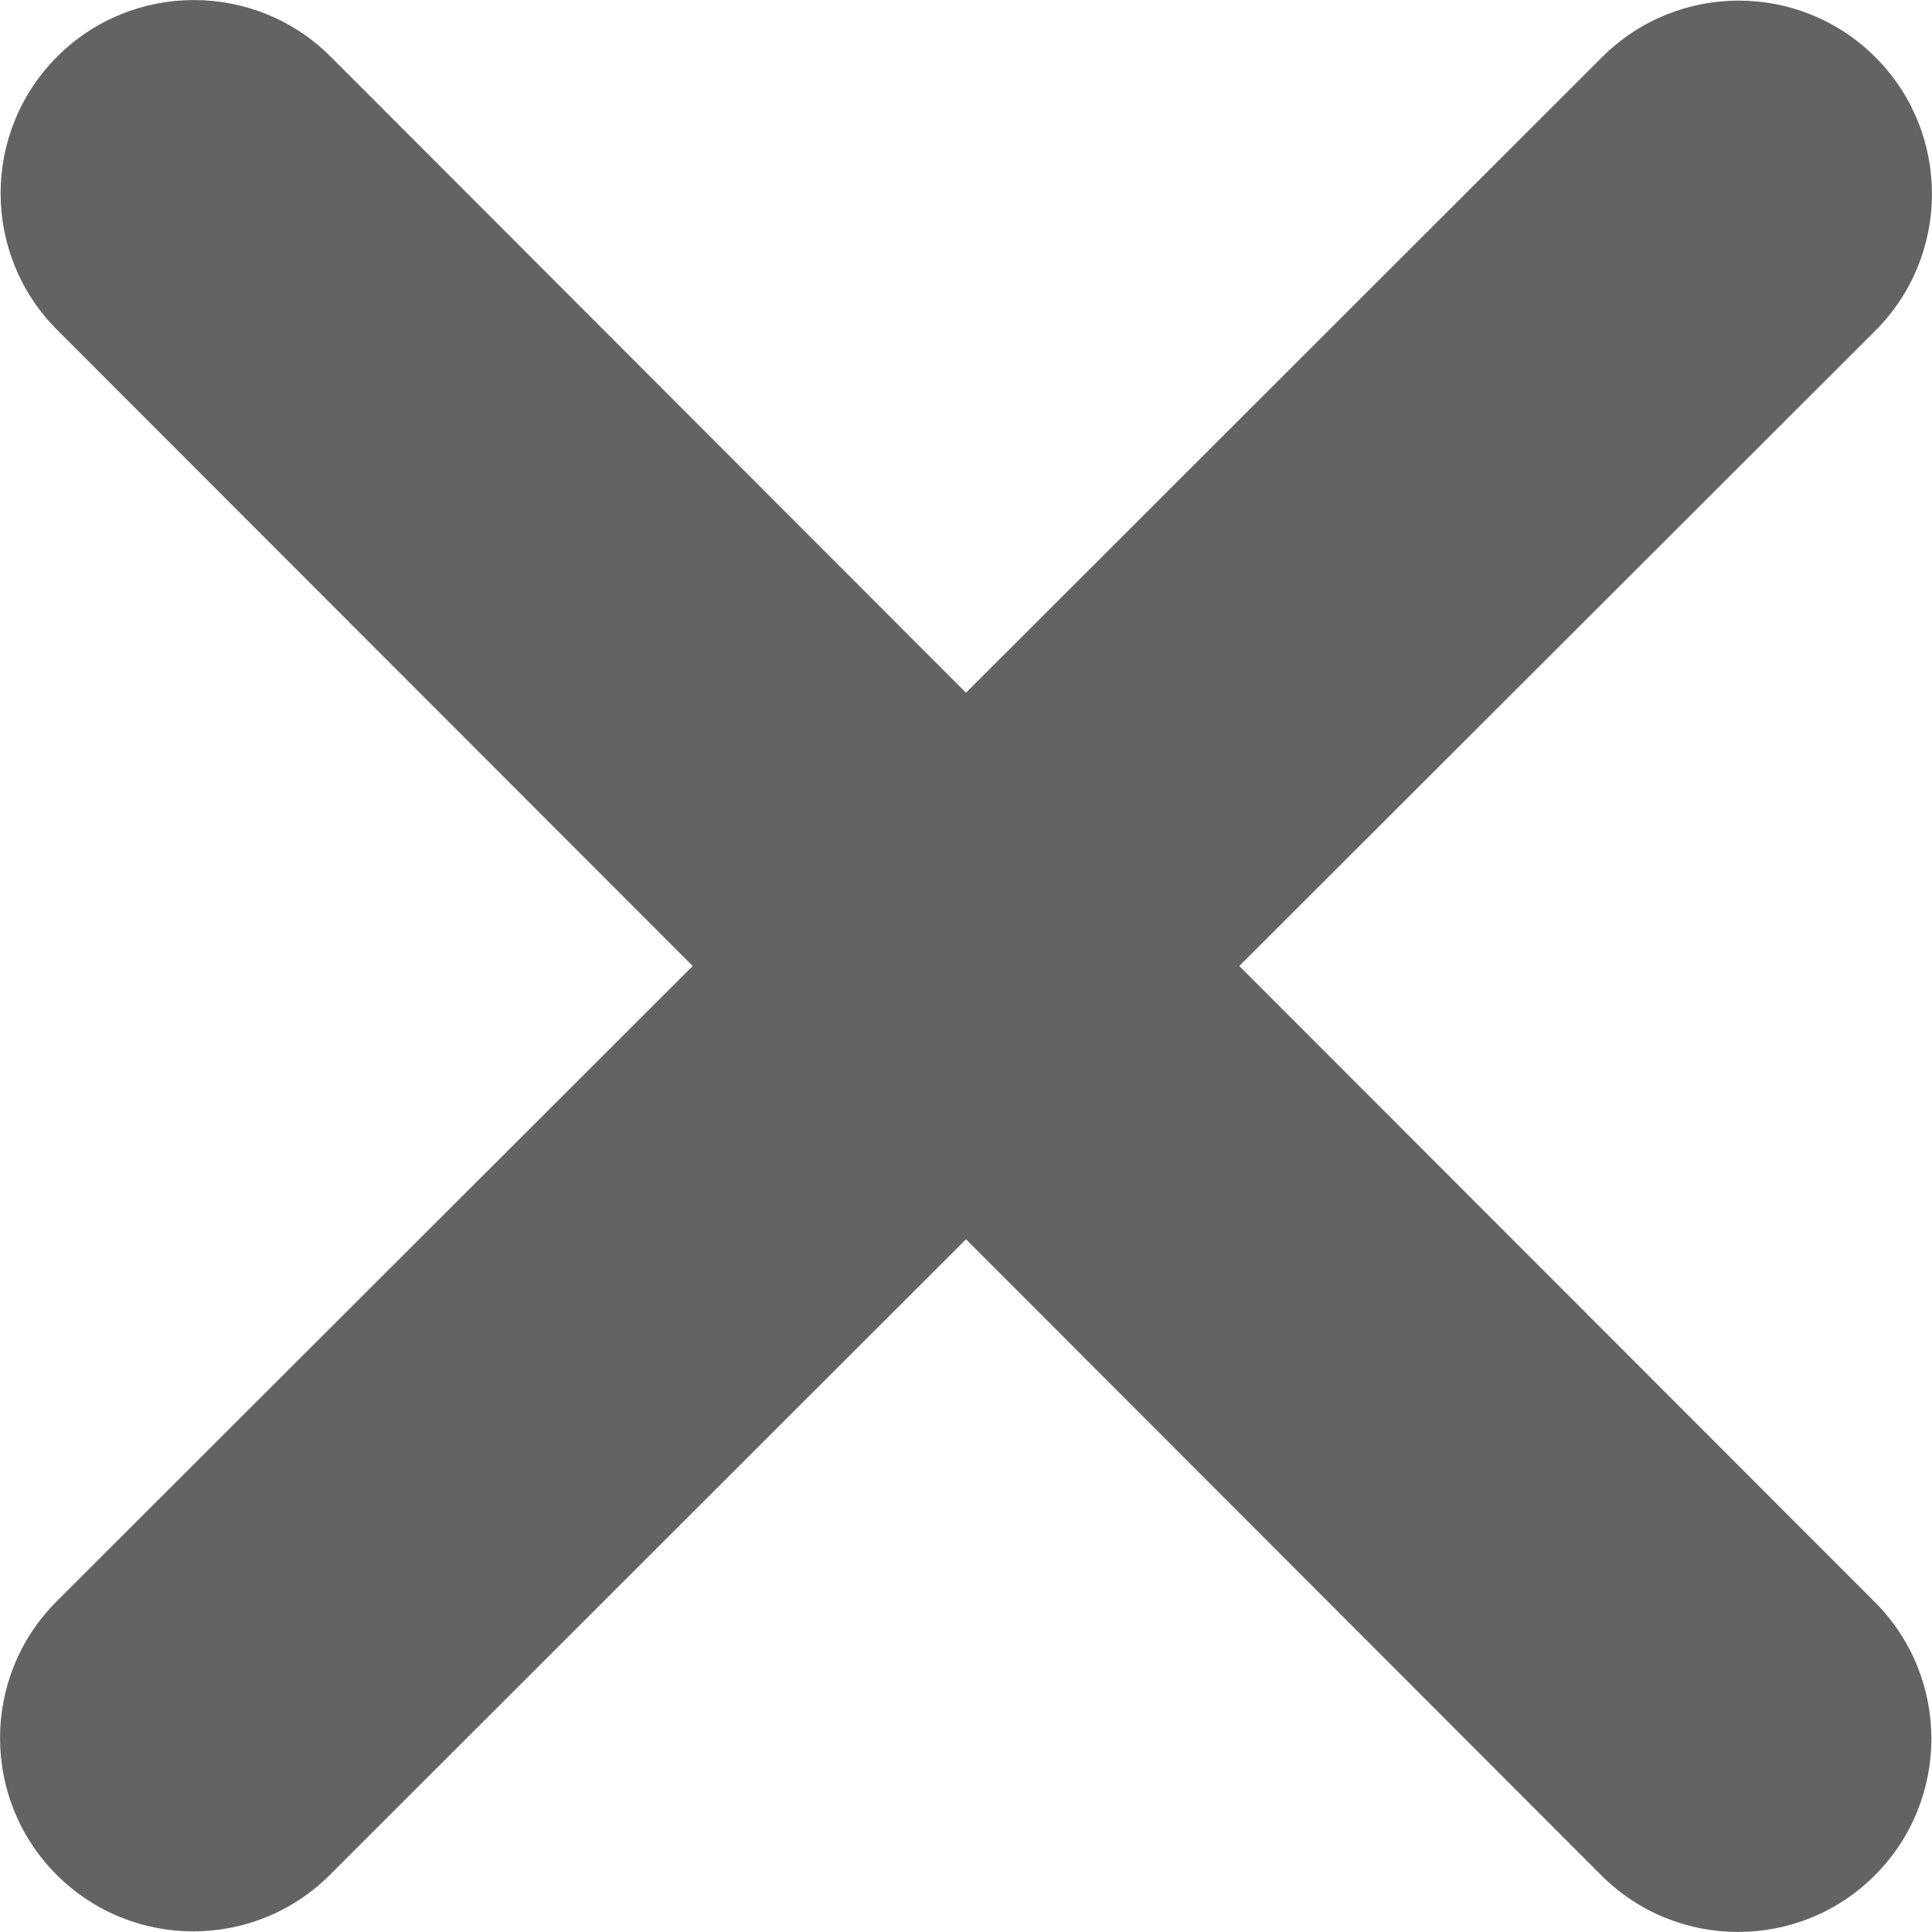 <svg width="11" height="11" viewBox="0 0 11 11" fill="none" xmlns="http://www.w3.org/2000/svg">
<path d="M0.326 1.879C-0.104 1.449 -0.104 0.752 0.326 0.322C0.755 -0.107 1.453 -0.107 1.882 0.322L5.5 3.944L9.121 0.326C9.551 -0.104 10.248 -0.104 10.678 0.326C11.107 0.755 11.107 1.453 10.678 1.882L7.056 5.5L10.674 9.121C11.104 9.551 11.104 10.248 10.674 10.678C10.245 11.107 9.547 11.107 9.118 10.678L5.5 7.056L1.879 10.674C1.449 11.104 0.752 11.104 0.322 10.674C-0.107 10.245 -0.107 9.547 0.322 9.118L3.944 5.5L0.326 1.879Z" fill="#636363"/>
</svg>
